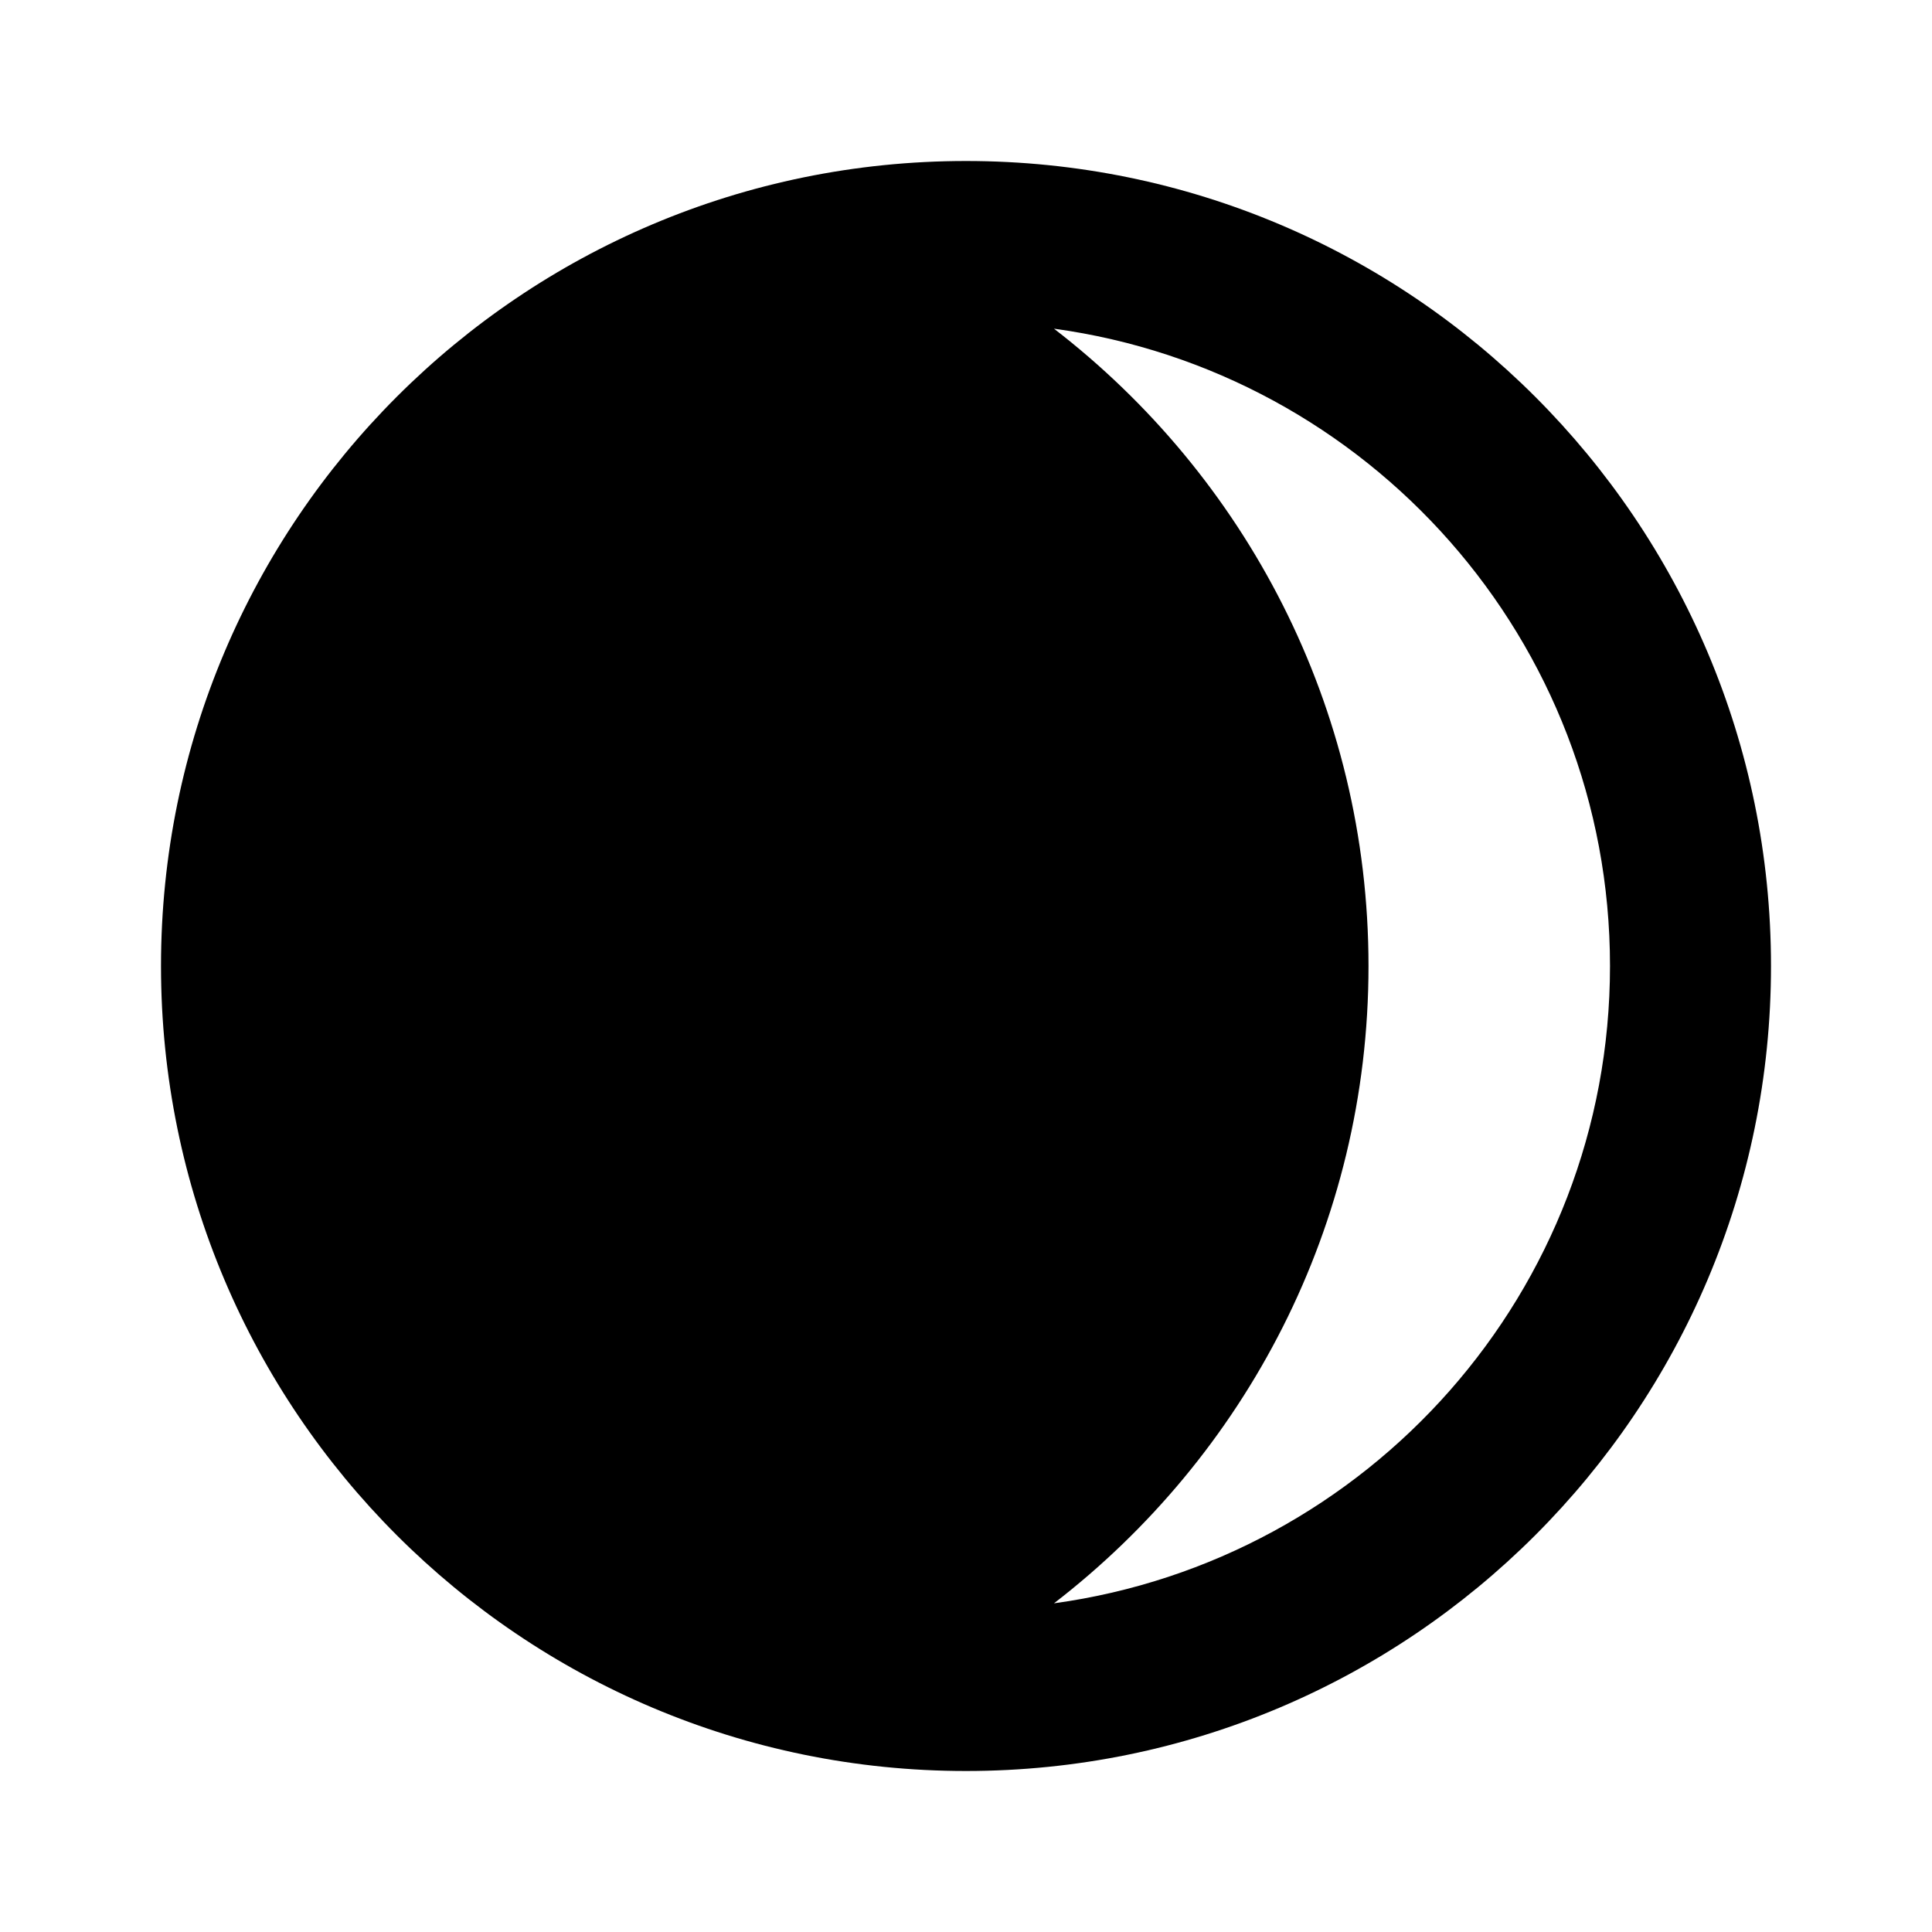 <?xml version="1.0" encoding="UTF-8"?><svg id="uuid-2fa040ed-3d88-4a42-ae87-62204d7ac600" xmlns="http://www.w3.org/2000/svg" viewBox="0 0 24 24"><rect width="24" height="24" fill="none"/><path d="M12,2C6.477,2,2,6.477,2,12s4.477,10,10,10,10-4.477,10-10S17.523,2,12,2Zm1.093,17.917c2.372-1.828,3.907-4.69,3.907-7.917s-1.535-6.088-3.907-7.917c3.9,.534,6.907,3.87,6.907,7.917s-3.007,7.382-6.907,7.917Z"/></svg>
